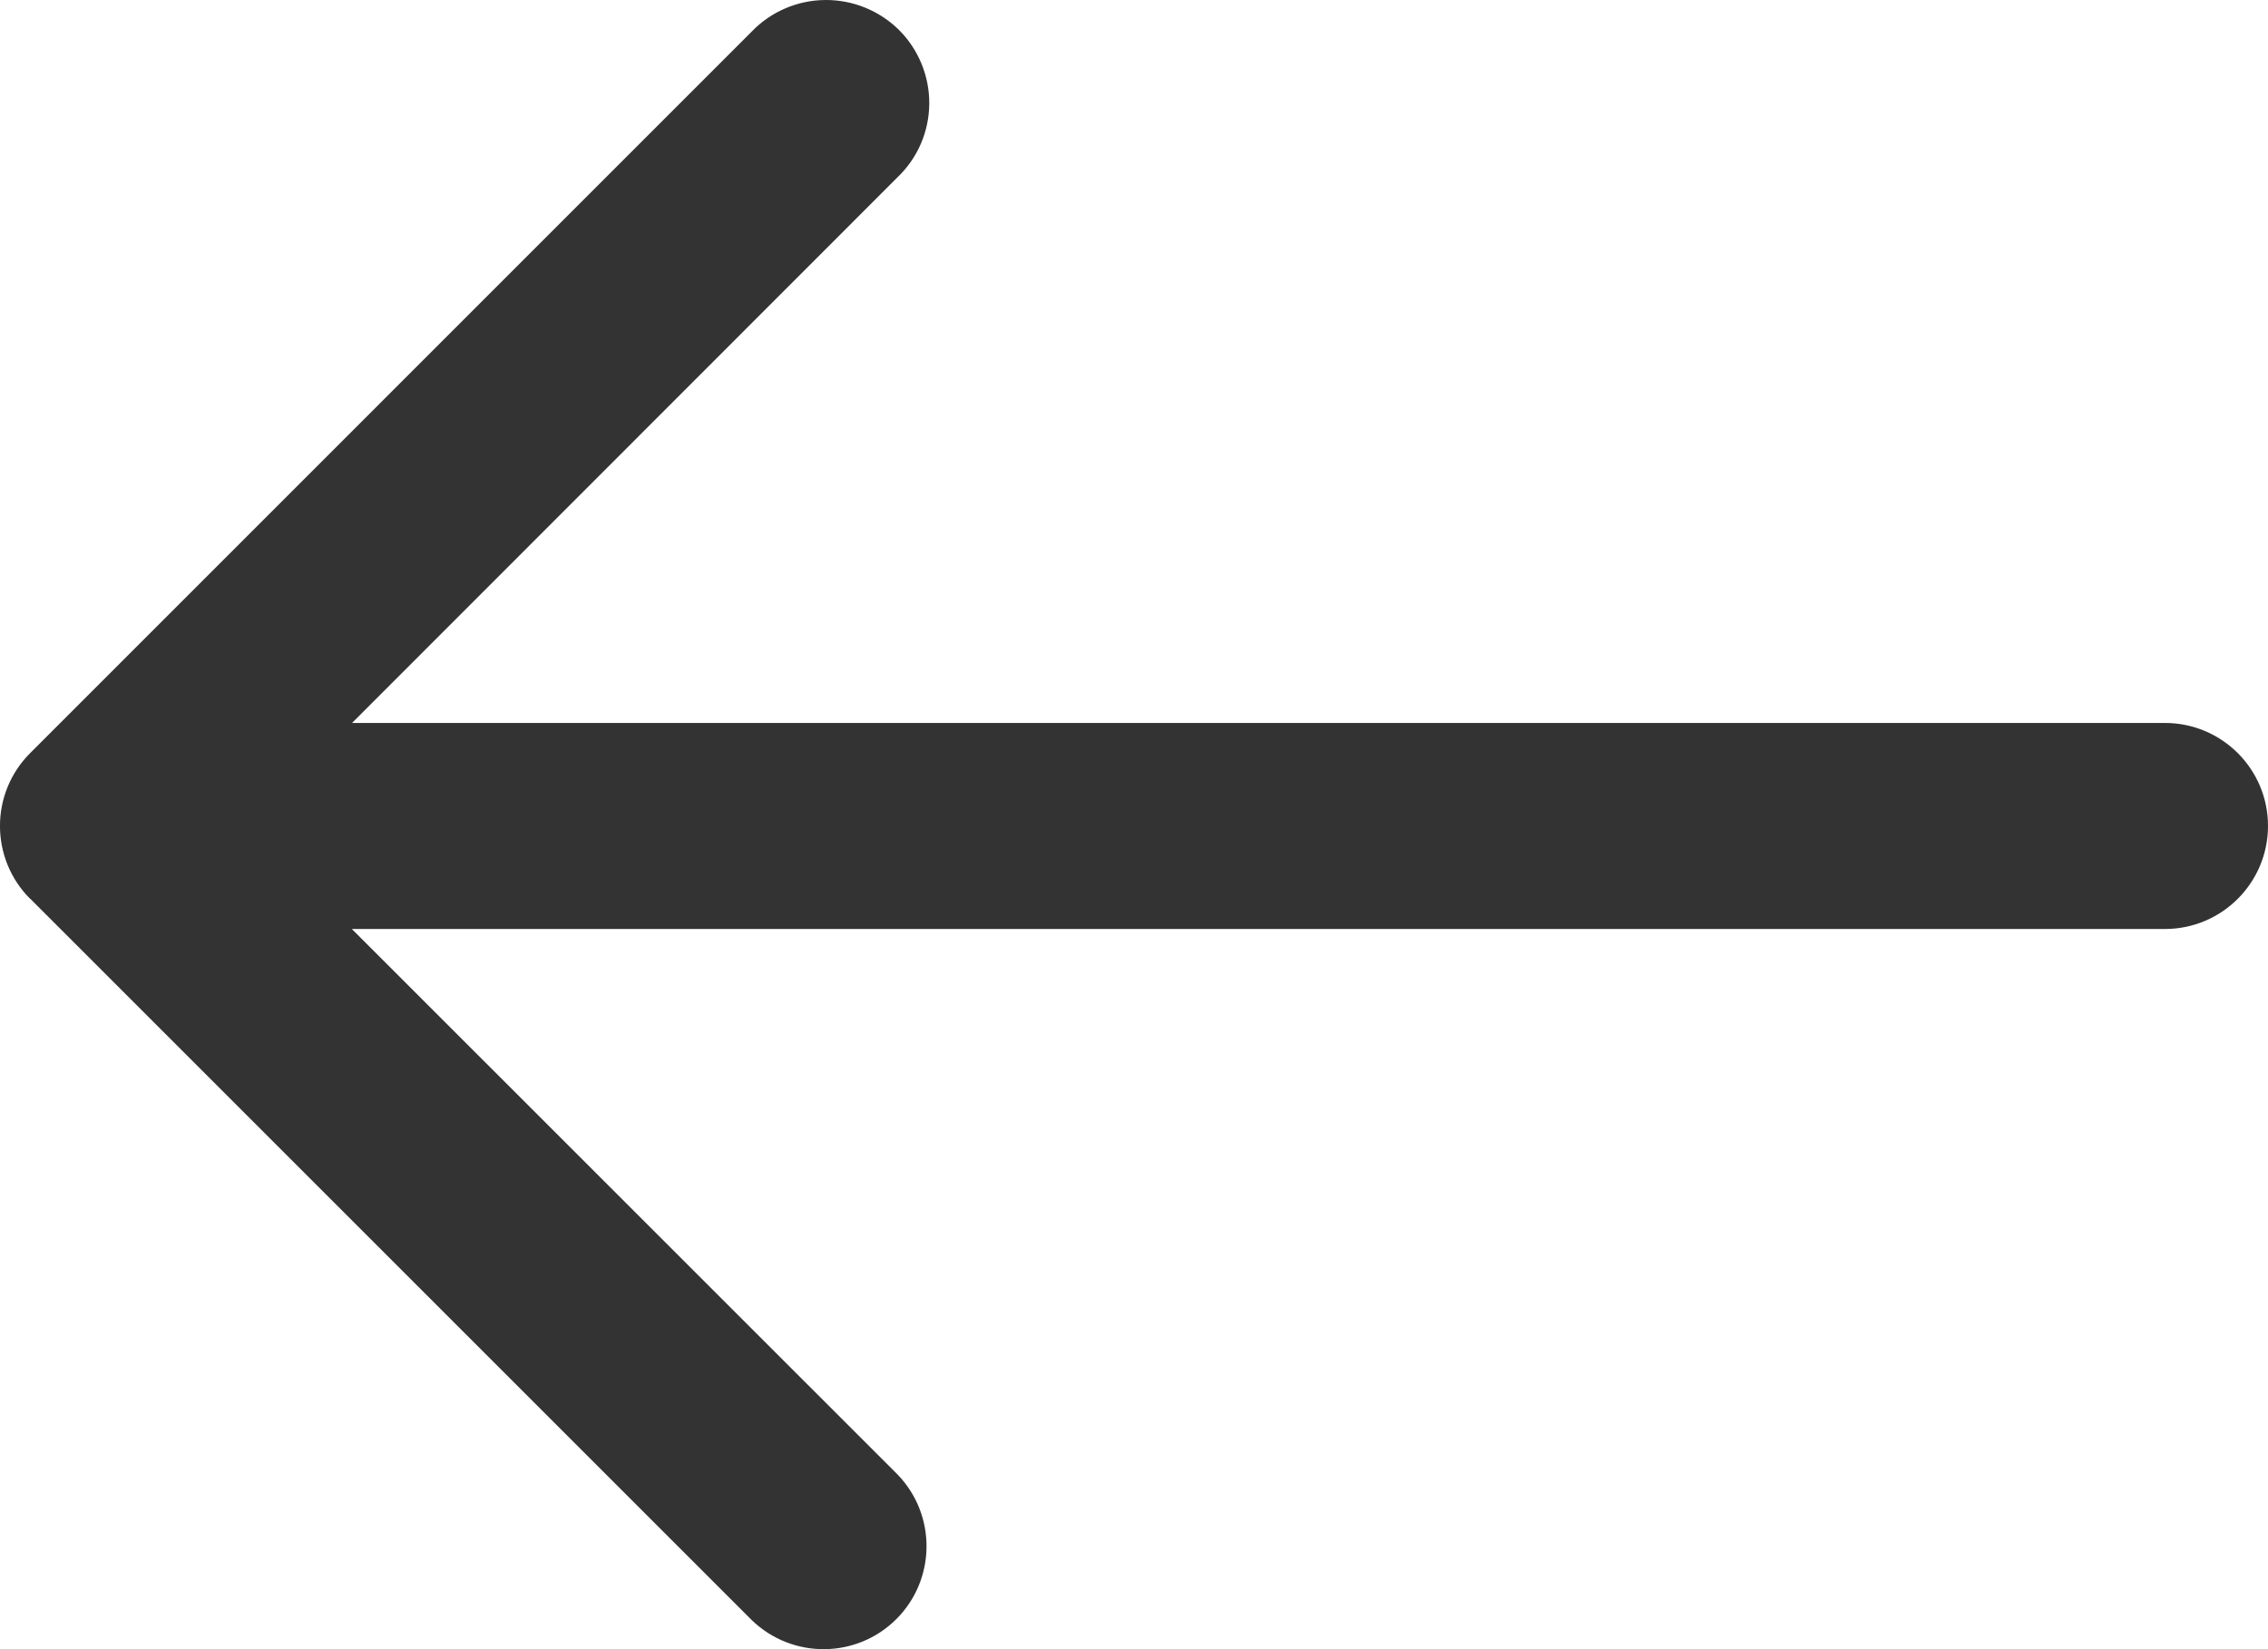 <svg width="22" height="16" viewBox="0 0 22 16" fill="none" xmlns="http://www.w3.org/2000/svg">
<path d="M0.293 8.719L7.293 15.719C7.686 16.098 8.31 16.093 8.695 15.708C9.08 15.323 9.086 14.699 8.707 14.306L3.413 9.013H21C21.552 9.013 22 8.565 22 8.013C22 7.461 21.552 7.014 21 7.014H3.415L8.708 1.718C8.902 1.532 9.012 1.276 9.014 1.007C9.016 0.74 8.911 0.482 8.722 0.292C8.53 0.102 8.272 -0.002 8.005 2.54157e-05C7.737 0.002 7.479 0.112 7.293 0.305L0.293 7.306C-0.098 7.696 -0.098 8.33 0.293 8.721V8.719Z" fill="#333333"/>
</svg>
